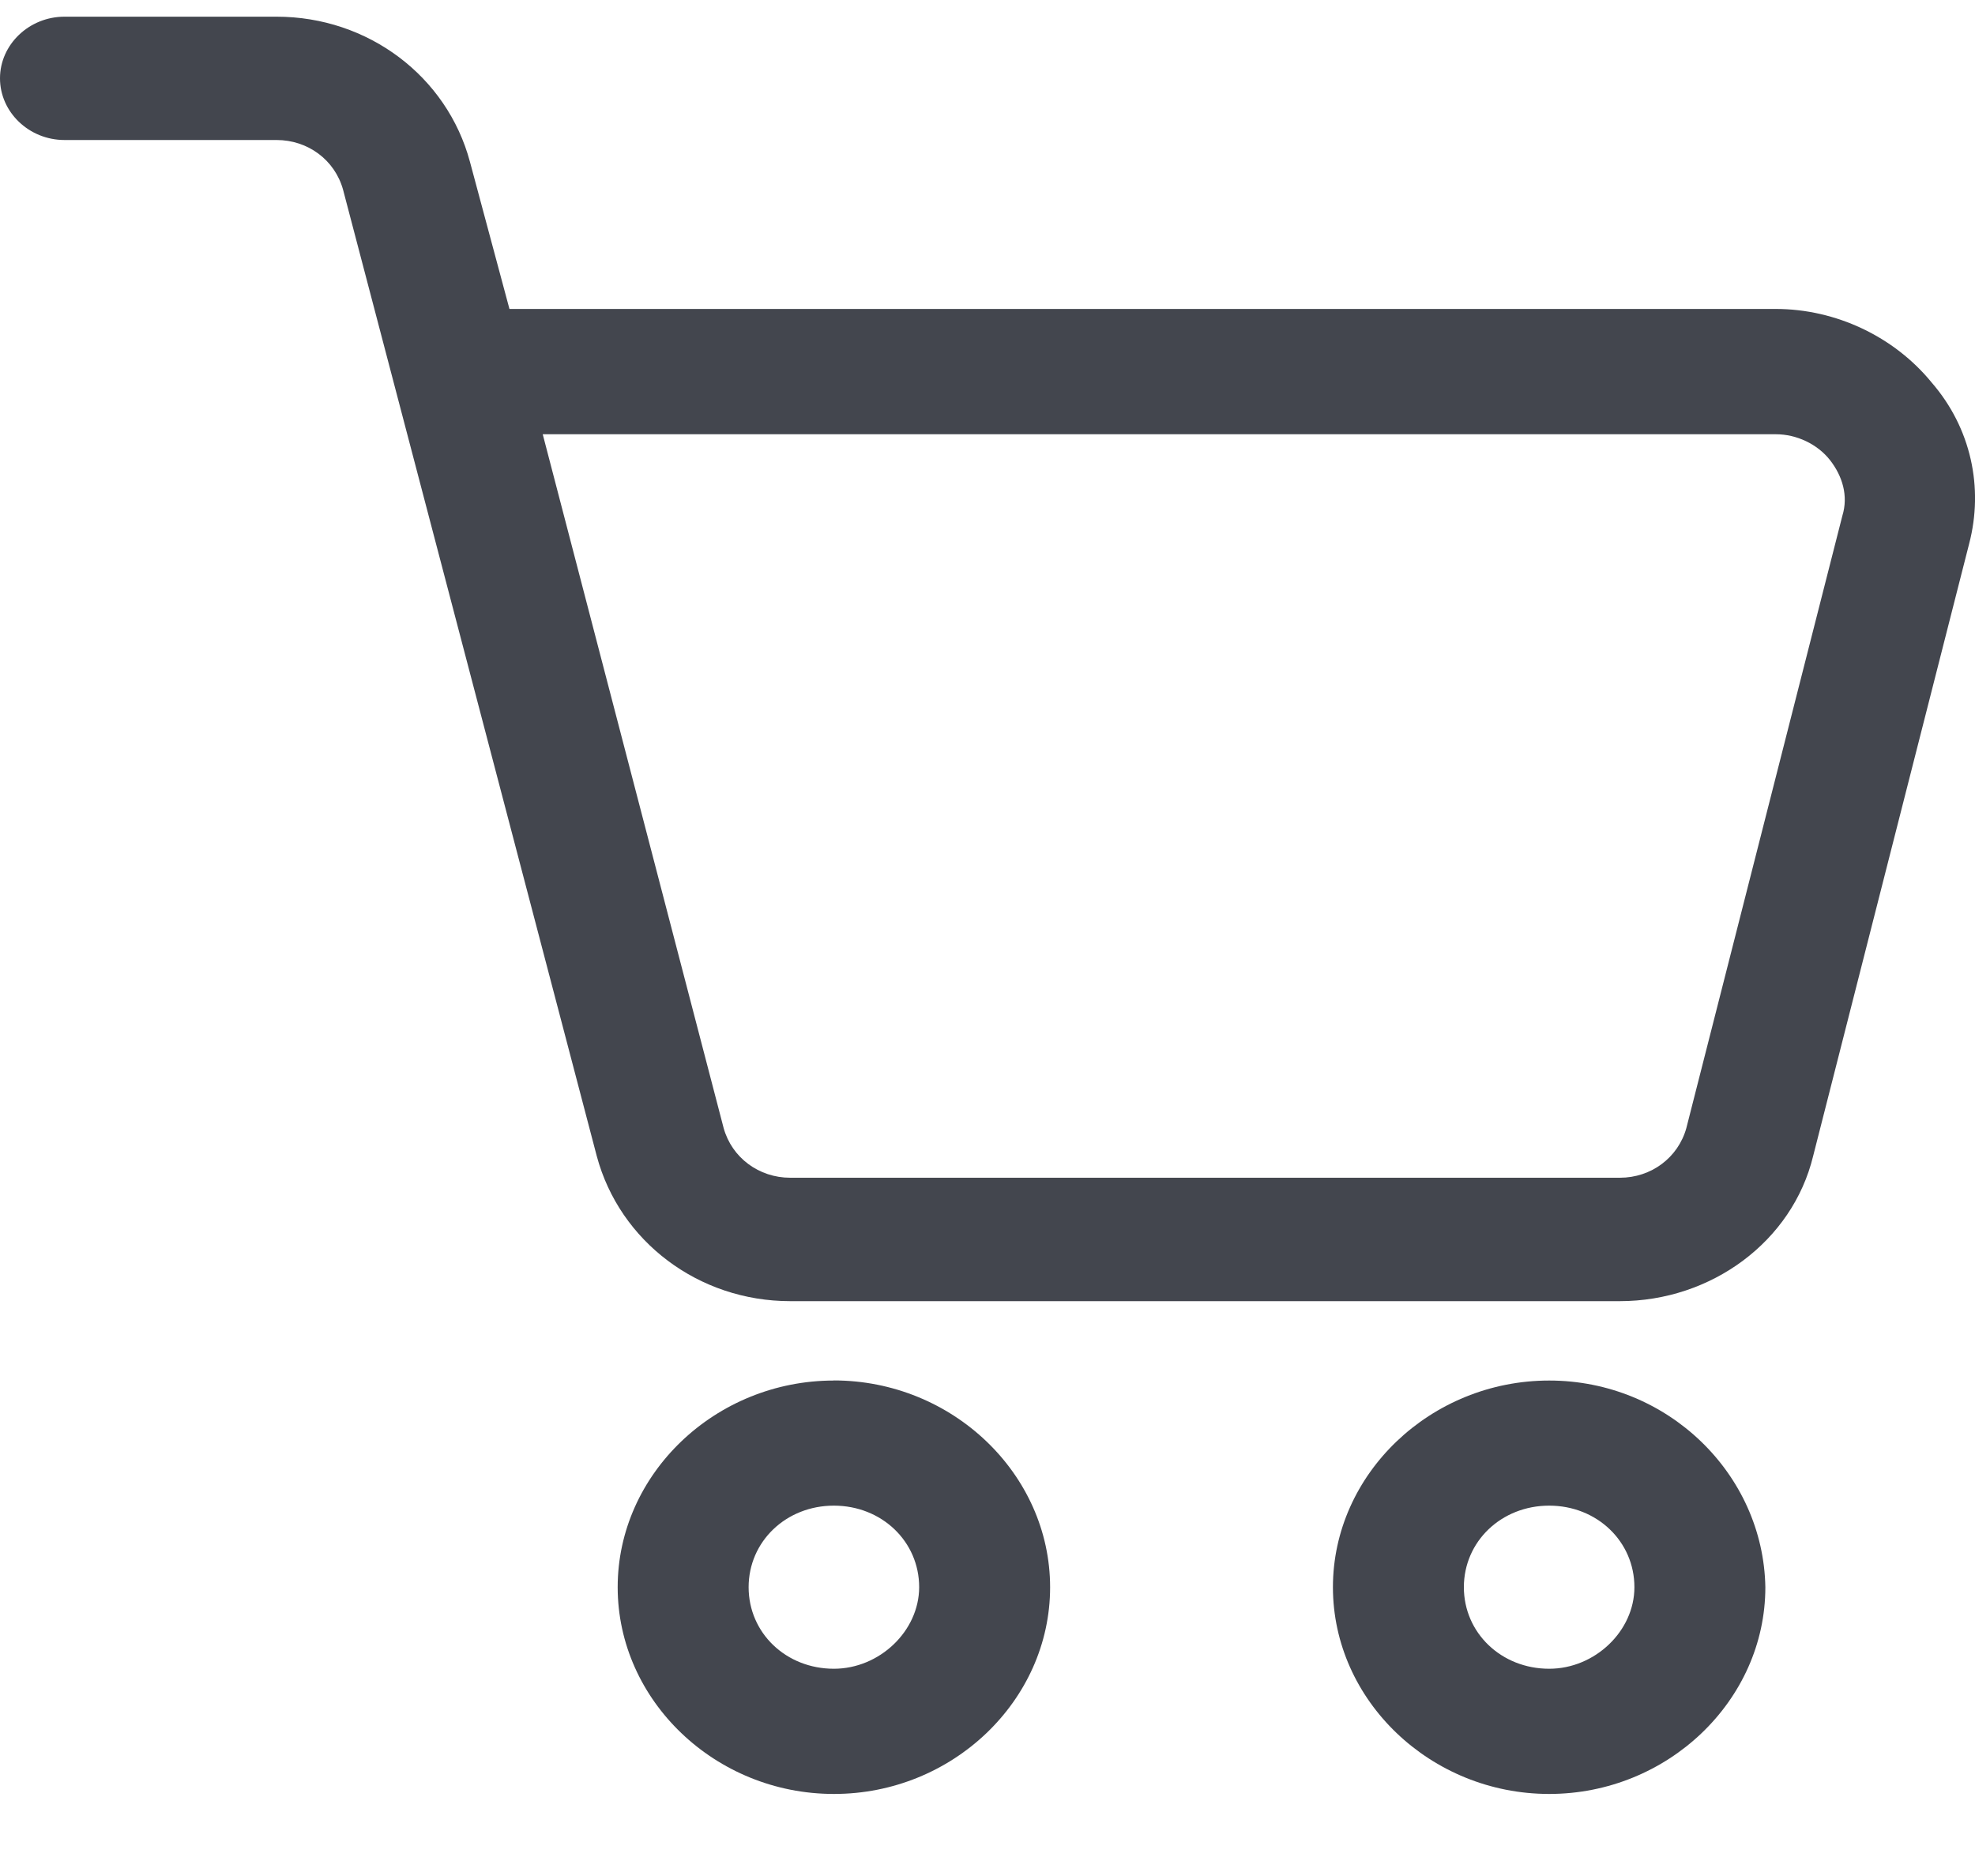 <svg width="20" height="19" viewBox="0 0 20 19" fill="none" xmlns="http://www.w3.org/2000/svg">
<path d="M19.561 3.874C19.182 3.41 18.592 3.129 17.982 3.129H5.159L4.759 1.639C4.527 0.773 3.728 0.169 2.801 0.169H0.653C0.295 0.169 0 0.451 0 0.793C0 1.136 0.294 1.418 0.653 1.418H2.801C3.117 1.418 3.39 1.619 3.474 1.921L6.043 11.708C6.275 12.574 7.075 13.178 8.002 13.178H16.403C17.329 13.178 18.151 12.574 18.361 11.708L19.941 5.506C20.088 4.941 19.962 4.337 19.561 3.874L19.561 3.874ZM18.657 5.223L17.077 11.425C16.993 11.726 16.72 11.928 16.404 11.928H8.002C7.686 11.928 7.412 11.726 7.328 11.425L5.496 4.398H17.983C18.194 4.398 18.404 4.498 18.531 4.659C18.657 4.82 18.719 5.021 18.657 5.223L18.657 5.223Z" fill="#43464E"/>
<path d="M8.444 13.982C7.244 13.982 6.255 14.928 6.255 16.075C6.255 17.223 7.244 18.169 8.444 18.169C9.644 18.17 10.634 17.224 10.634 16.076C10.634 14.928 9.644 13.981 8.444 13.981V13.982ZM8.444 16.901C7.96 16.901 7.581 16.539 7.581 16.075C7.581 15.612 7.96 15.249 8.444 15.249C8.929 15.249 9.308 15.612 9.308 16.075C9.307 16.519 8.907 16.901 8.444 16.901Z" fill="#43464E"/>
<path d="M15.688 13.982C14.488 13.982 13.498 14.928 13.498 16.075C13.498 17.223 14.488 18.169 15.688 18.169C16.887 18.169 17.877 17.223 17.877 16.075C17.857 14.928 16.887 13.982 15.688 13.982ZM15.688 16.901C15.203 16.901 14.824 16.538 14.824 16.075C14.824 15.612 15.203 15.249 15.688 15.249C16.172 15.249 16.551 15.612 16.551 16.075C16.551 16.519 16.151 16.901 15.688 16.901Z" fill="#43464E"/>
</svg>
